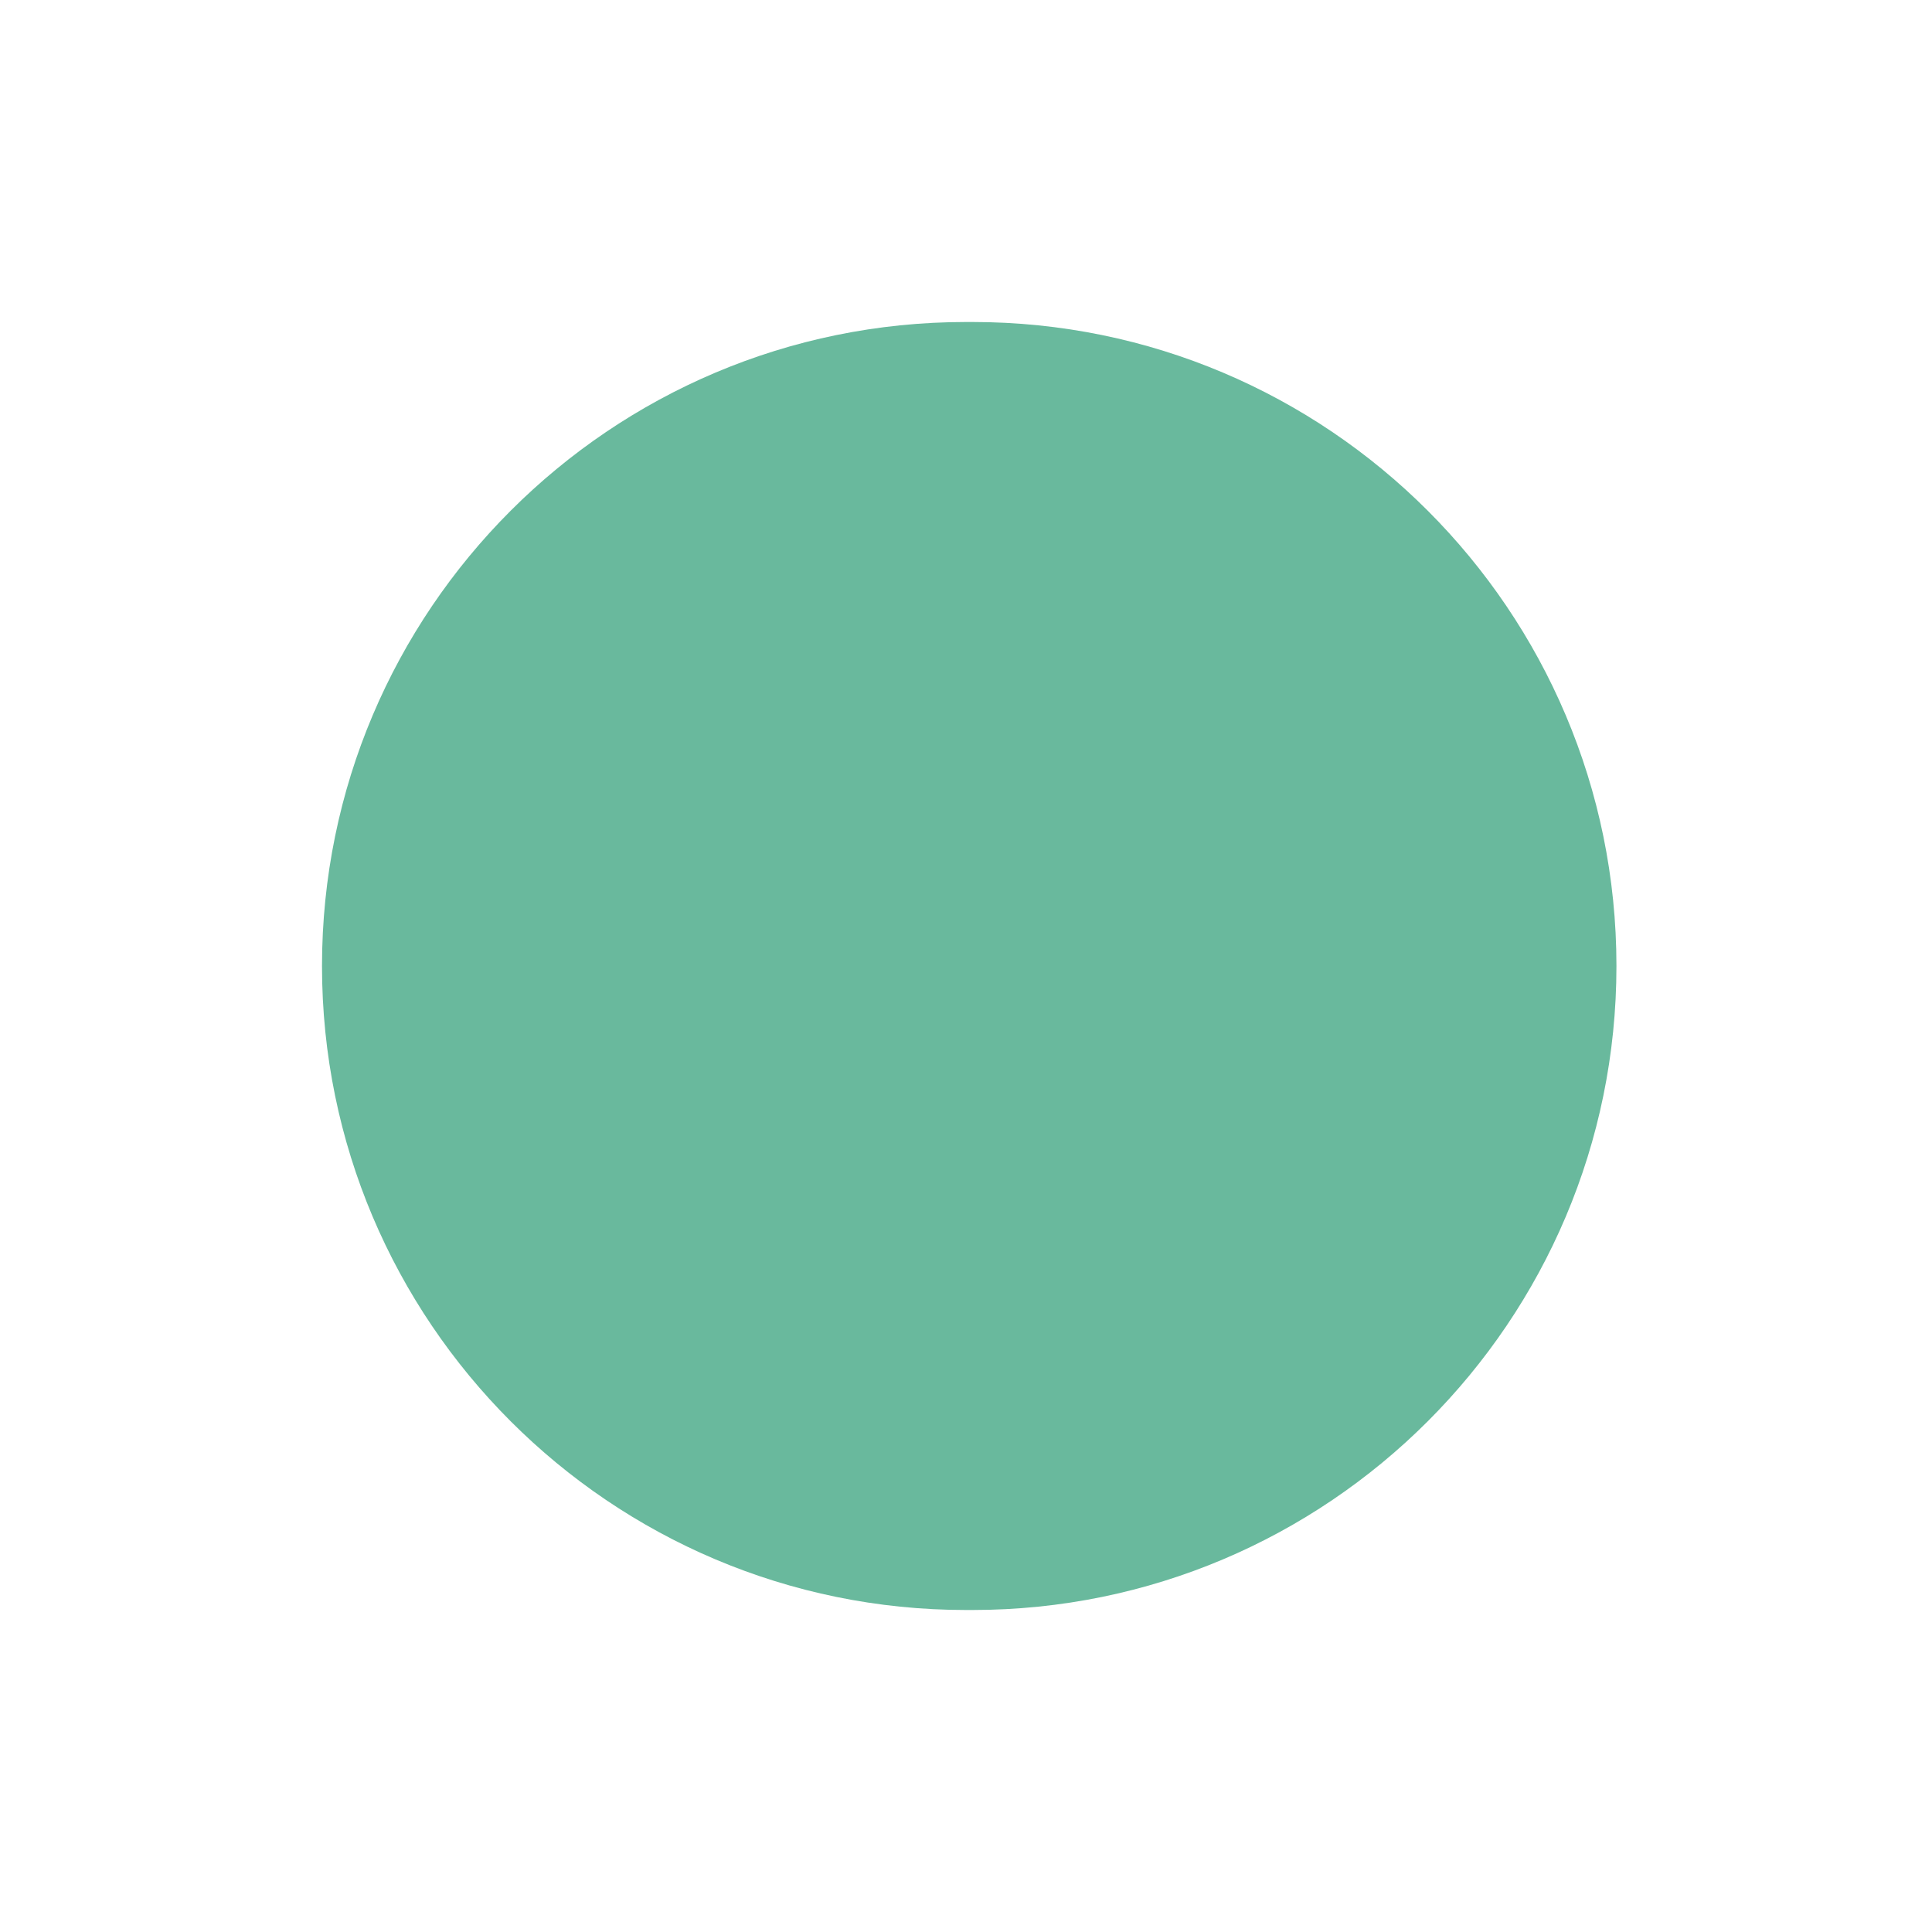 <svg width="3" height="3" viewBox="0 0 3 3" fill="none" xmlns="http://www.w3.org/2000/svg">
<path fill-rule="evenodd" clip-rule="evenodd" d="M0.5 1.5C0.5 0.948 0.948 0.5 1.5 0.5H1.51C2.062 0.5 2.51 0.948 2.51 1.5C2.51 2.052 2.062 2.5 1.51 2.5H1.5C0.948 2.5 0.5 2.052 0.5 1.5Z" fill="#69B99D"/>
</svg>
